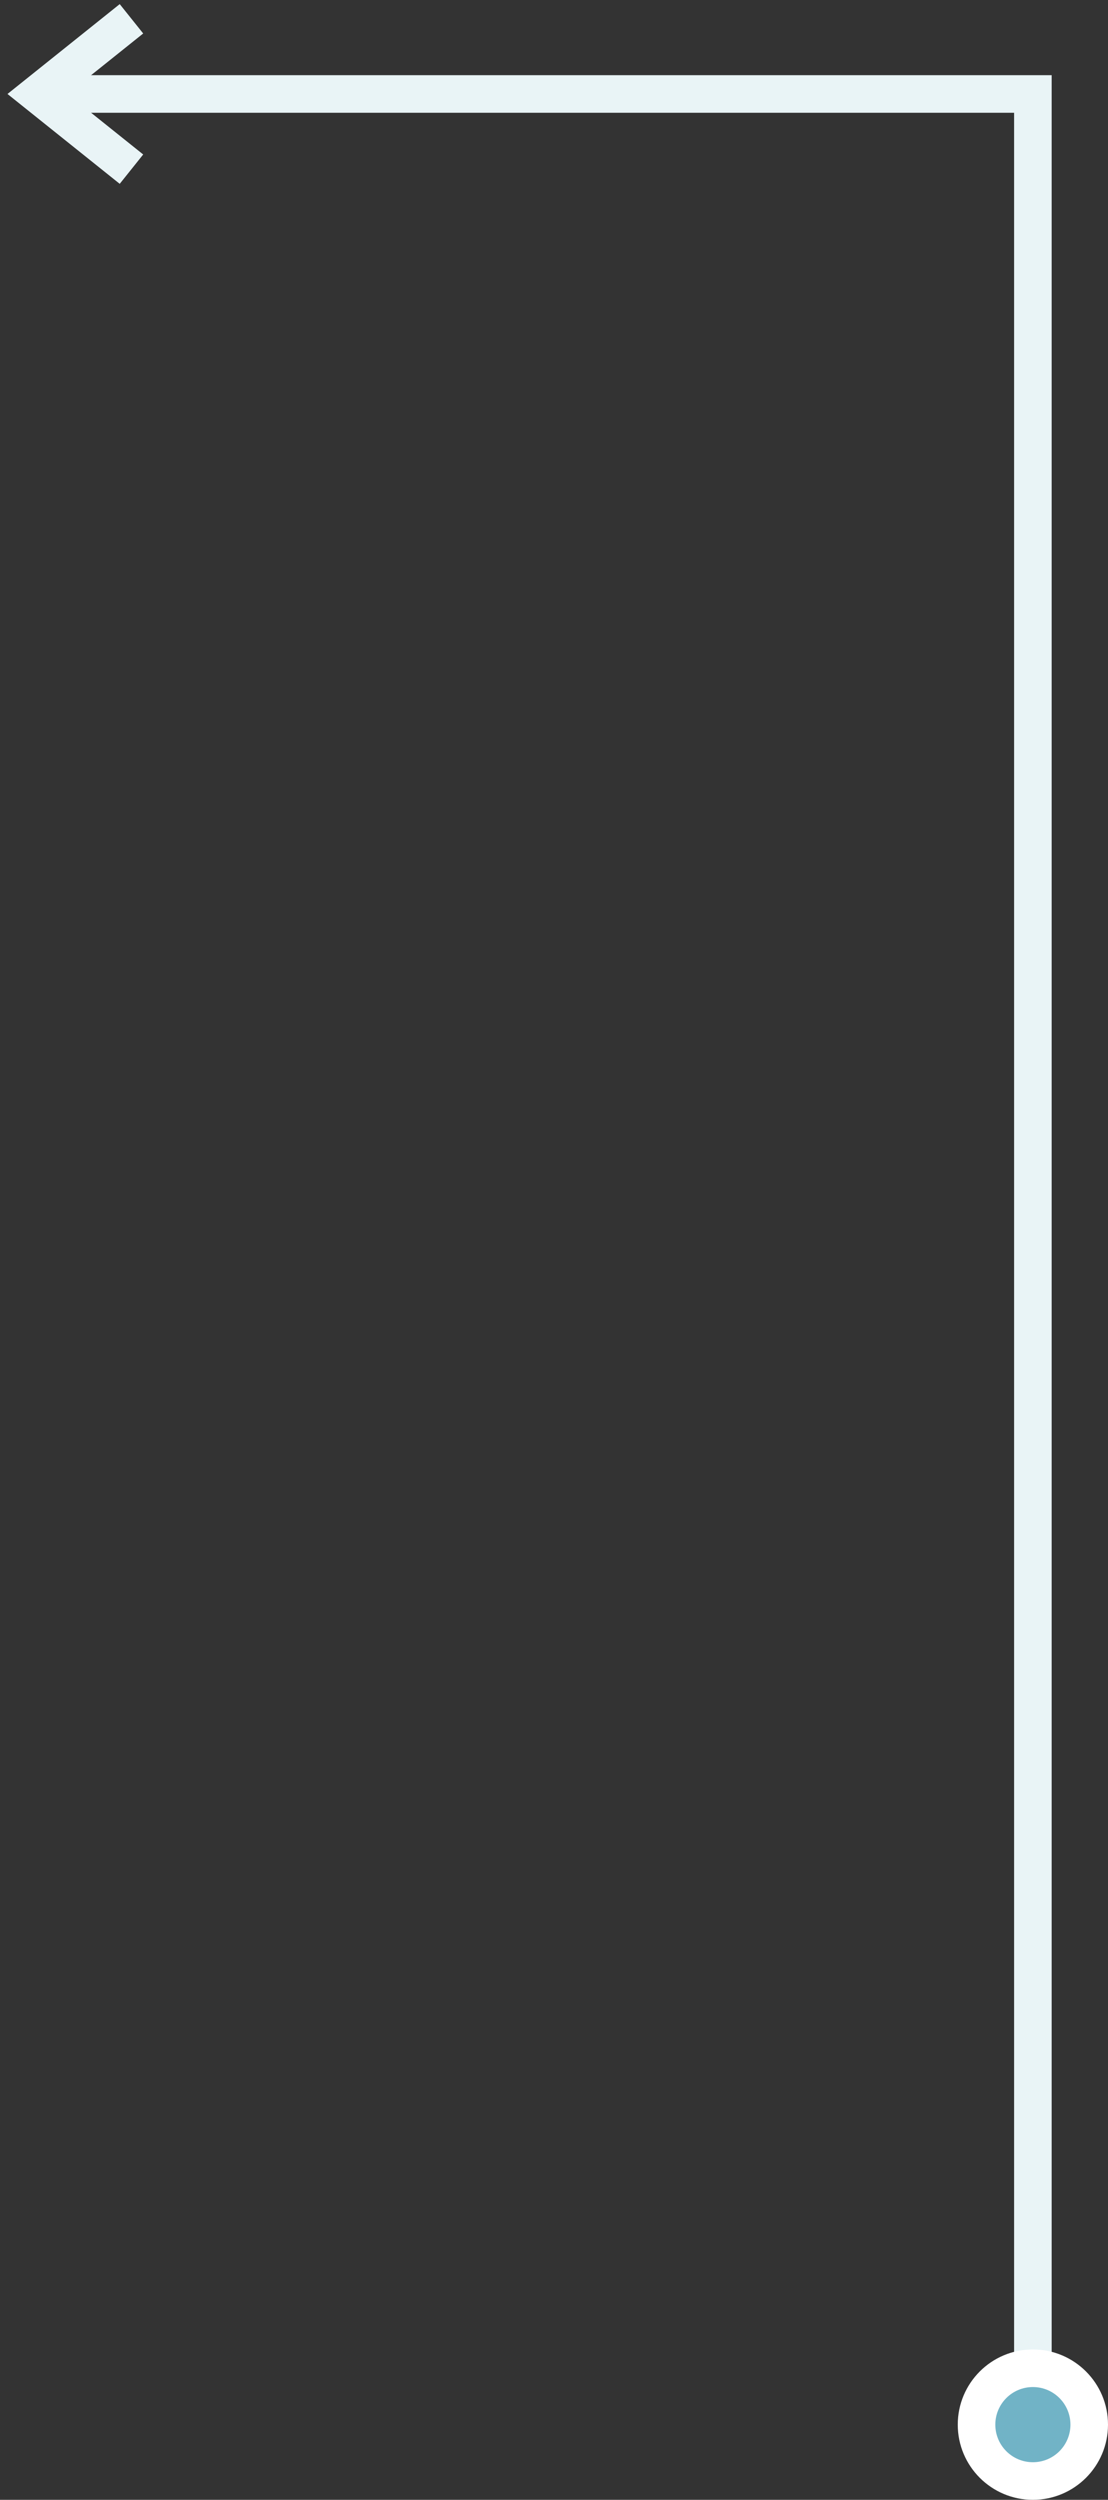 <svg width="59" height="133" viewBox="0 0 59 133" fill="none" xmlns="http://www.w3.org/2000/svg">
<rect x="0" y="0" width="59" height="133" fill="#333333" stroke="none"/>
<path fill-rule="evenodd" clip-rule="evenodd" d="M3.601 5L7.625 1.781L6.375 0.219L0.399 5L6.375 9.781L7.625 8.219L3.601 5Z" fill="#E9F4F6"/>
<path fill-rule="evenodd" clip-rule="evenodd" d="M54 6H2.435V4H56V128H54V6Z" fill="#E9F4F6"/>
<path d="M59 129C59 131.209 57.209 133 55 133C52.791 133 51 131.209 51 129C51 126.791 52.791 125 55 125C57.209 125 59 126.791 59 129Z" fill="white"/>
<path d="M57 129C57 130.105 56.105 131 55 131C53.895 131 53 130.105 53 129C53 127.895 53.895 127 55 127C56.105 127 57 127.895 57 129Z" fill="#71B3C6"/>
</svg>
